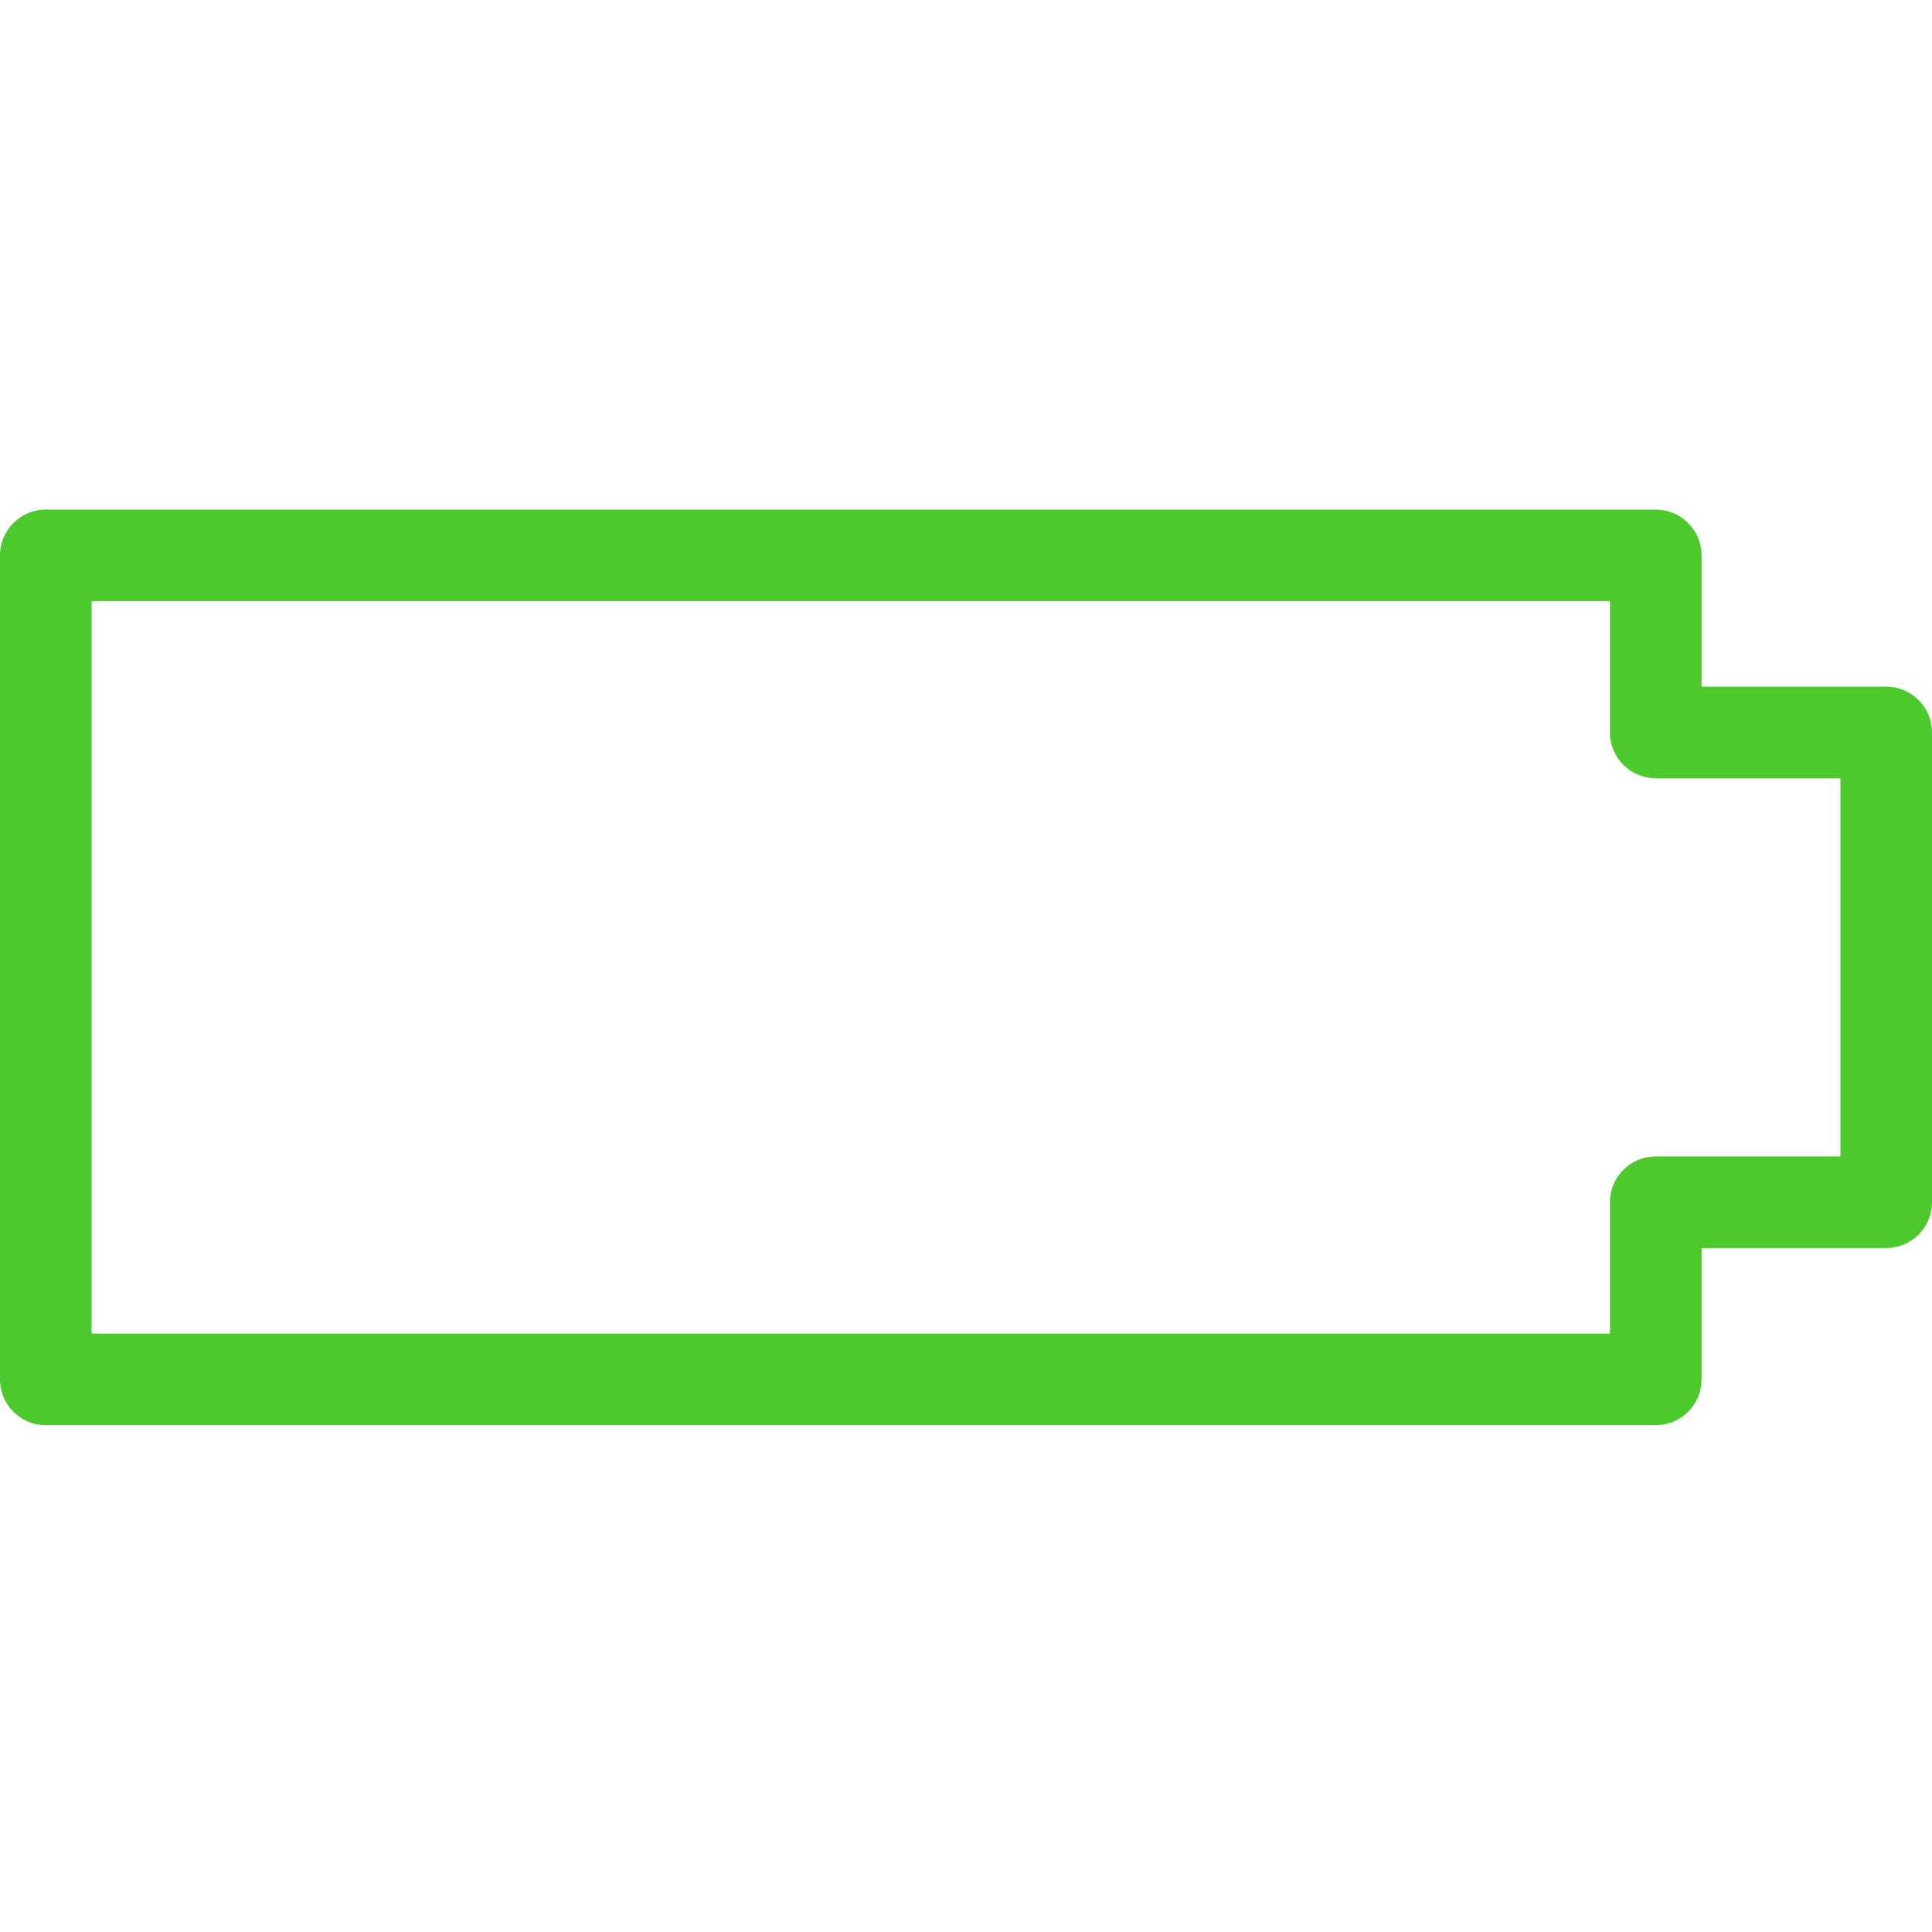 <?xml version="1.0" encoding="utf-8"?>
<!-- Generator: Adobe Illustrator 12.0.1, SVG Export Plug-In . SVG Version: 6.00 Build 51448)  -->
<!DOCTYPE svg PUBLIC "-//W3C//DTD SVG 1.1//EN" "http://www.w3.org/Graphics/SVG/1.1/DTD/svg11.dtd">
<svg  version="1.1" id="Icon" xmlns="http://www.w3.org/2000/svg" xmlns:xlink="http://www.w3.org/1999/xlink" width="51.562" height="51.562"
	 viewBox="0 -13.6 51.562 51.562" overflow="visible" enable-background="new 0 0 51.562 24.435" xml:space="preserve">
<polygon fill="none" stroke="#4CC92D" stroke-width="2.444" stroke-linecap="round" stroke-linejoin="round" points="1.222,23.213 
	44.189,23.213 44.189,18.485 50.34,18.485 50.34,5.948 44.189,5.948 44.189,1.222 1.222,1.222 "/>
</svg>
